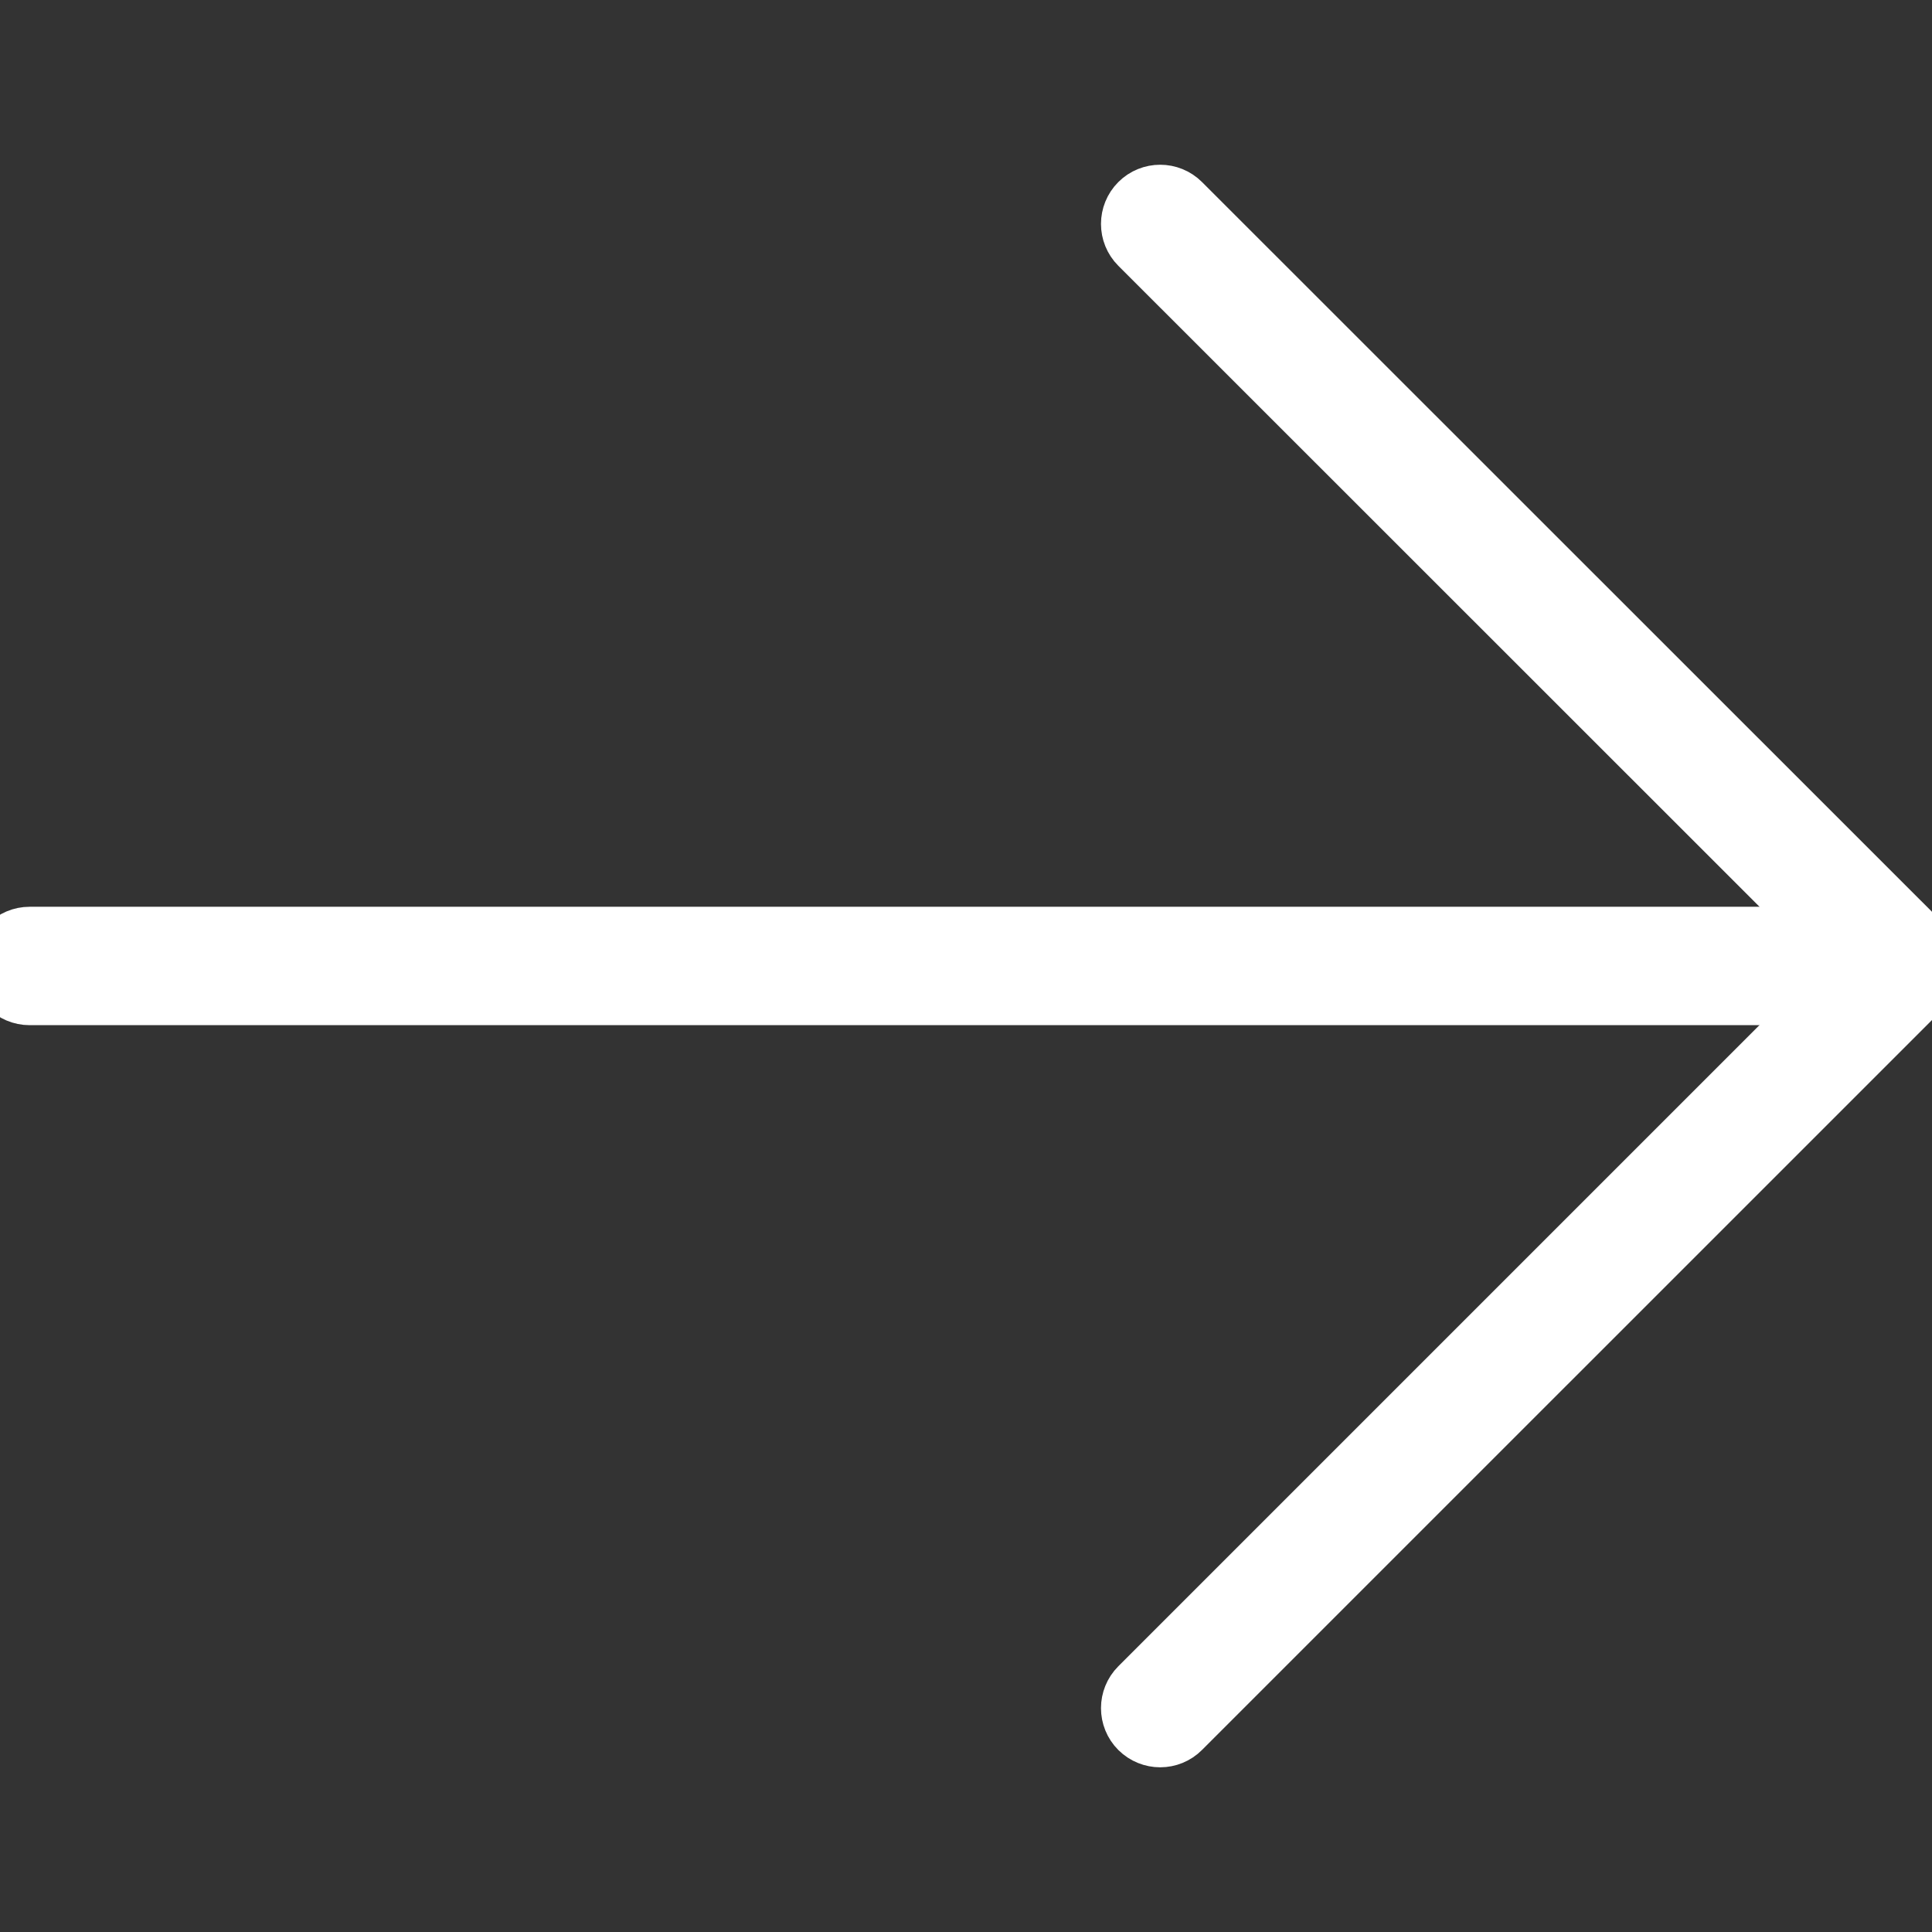 <?xml version="1.0" encoding="iso-8859-1"?>
<!-- Generator: Adobe Illustrator 19.0.0, SVG Export Plug-In . SVG Version: 6.00 Build 0)  -->
<svg version="1.1" id="Capa_1" xmlns="http://www.w3.org/2000/svg" xmlns:xlink="http://www.w3.org/1999/xlink" x="0px" y="0px"
	 viewBox="0 0 32.635 32.635" style="enable-background:new 0 0 32.635 32.635;" xml:space="preserve">
	<rect x="0" y="0" width="32.635" height="32.635" fill="#333333" stroke="none"/>
	<g>
		<path fill="#FFFFFF" stroke="#FFFFFF" d="M32.135,16.817H0.5c-0.276,0-0.5-0.224-0.5-0.5s0.224-0.5,0.5-0.5h31.635c0.276,0,0.5,0.224,0.5,0.5
			S32.411,16.817,32.135,16.817z"/>
		<path fill="#FFFFFF" stroke="#FFFFFF" d="M19.598,29.353c-0.128,0-0.256-0.049-0.354-0.146c-0.195-0.195-0.195-0.512,0-0.707l12.184-12.184L19.244,4.136
			c-0.195-0.195-0.195-0.512,0-0.707s0.512-0.195,0.707,0l12.537,12.533c0.094,0.094,0.146,0.221,0.146,0.354
			s-0.053,0.26-0.146,0.354L19.951,29.206C19.854,29.304,19.726,29.353,19.598,29.353z"/>
	</g>
</svg>
